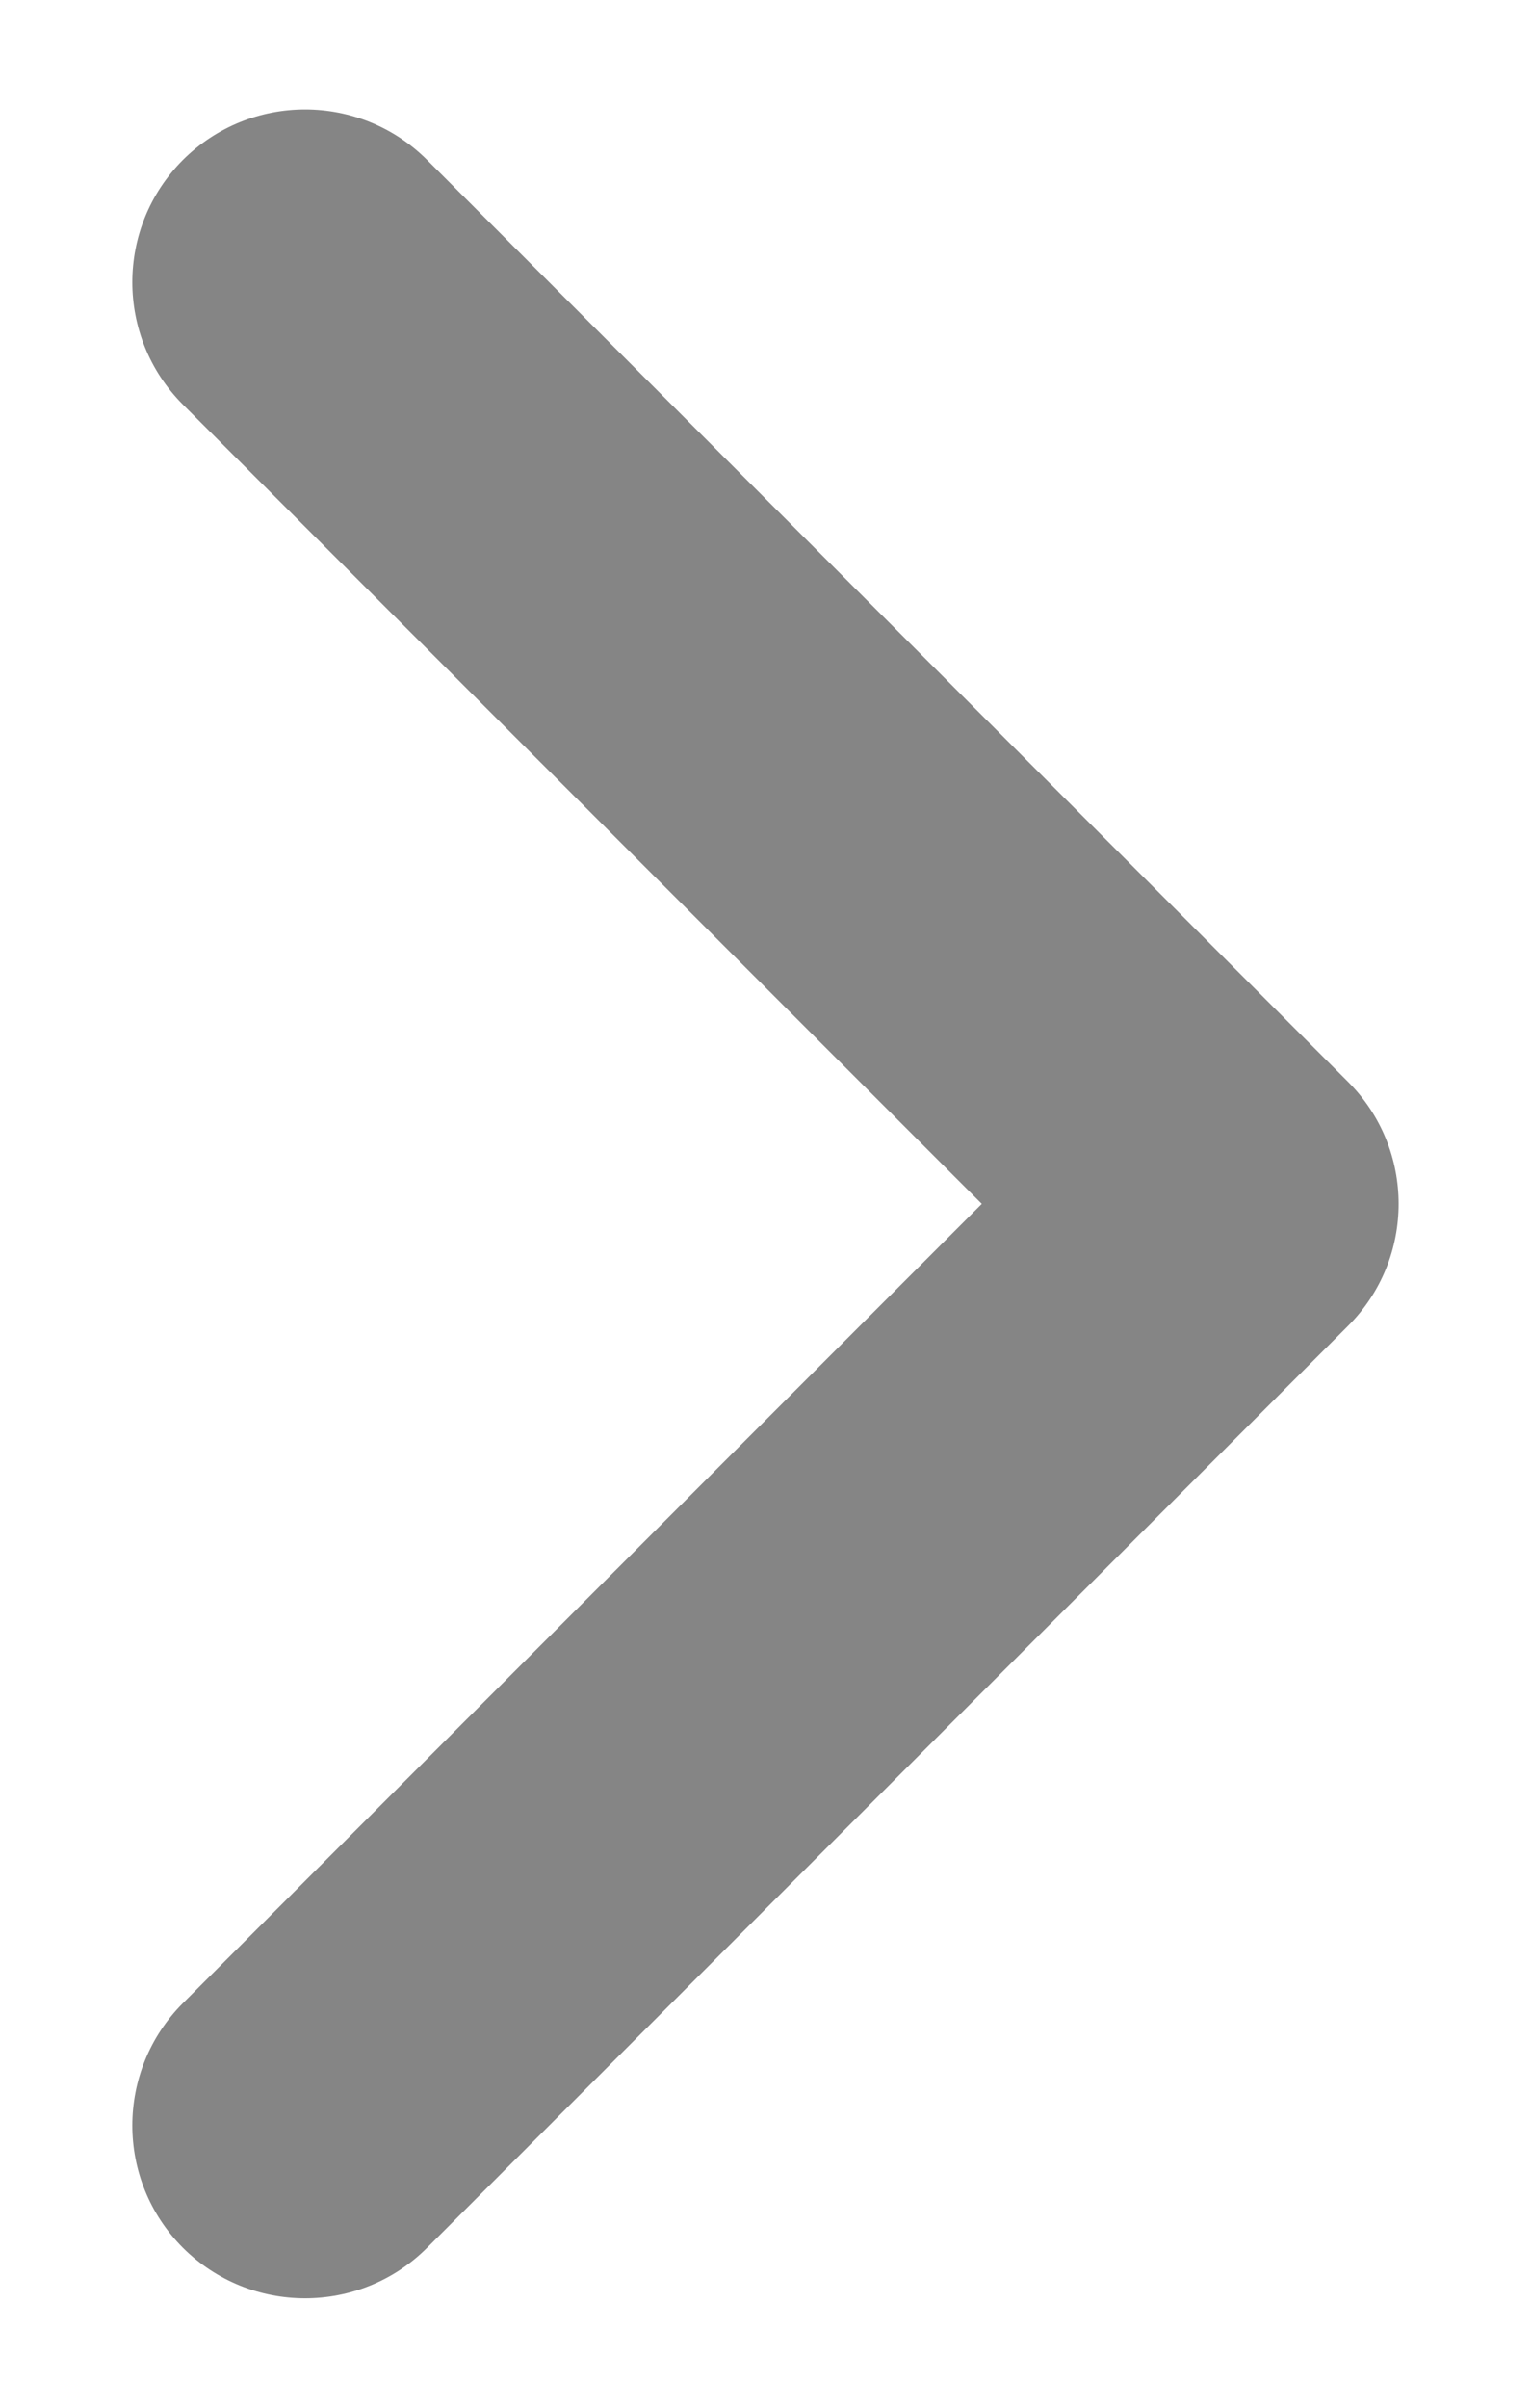 <svg width="7" height="11" viewBox="0 0 7 11" fill="none" xmlns="http://www.w3.org/2000/svg">
<path fill-rule="evenodd" clip-rule="evenodd" d="M0.836 10.269C0.528 9.96 0.528 9.461 0.836 9.152L4.489 5.5L0.836 1.848C0.528 1.539 0.528 1.04 0.836 0.731C1.145 0.423 1.645 0.423 1.953 0.731L6.163 4.942C6.472 5.25 6.472 5.75 6.163 6.058L1.953 10.269C1.645 10.577 1.145 10.577 0.836 10.269Z" fill="#858585"/>
</svg>
